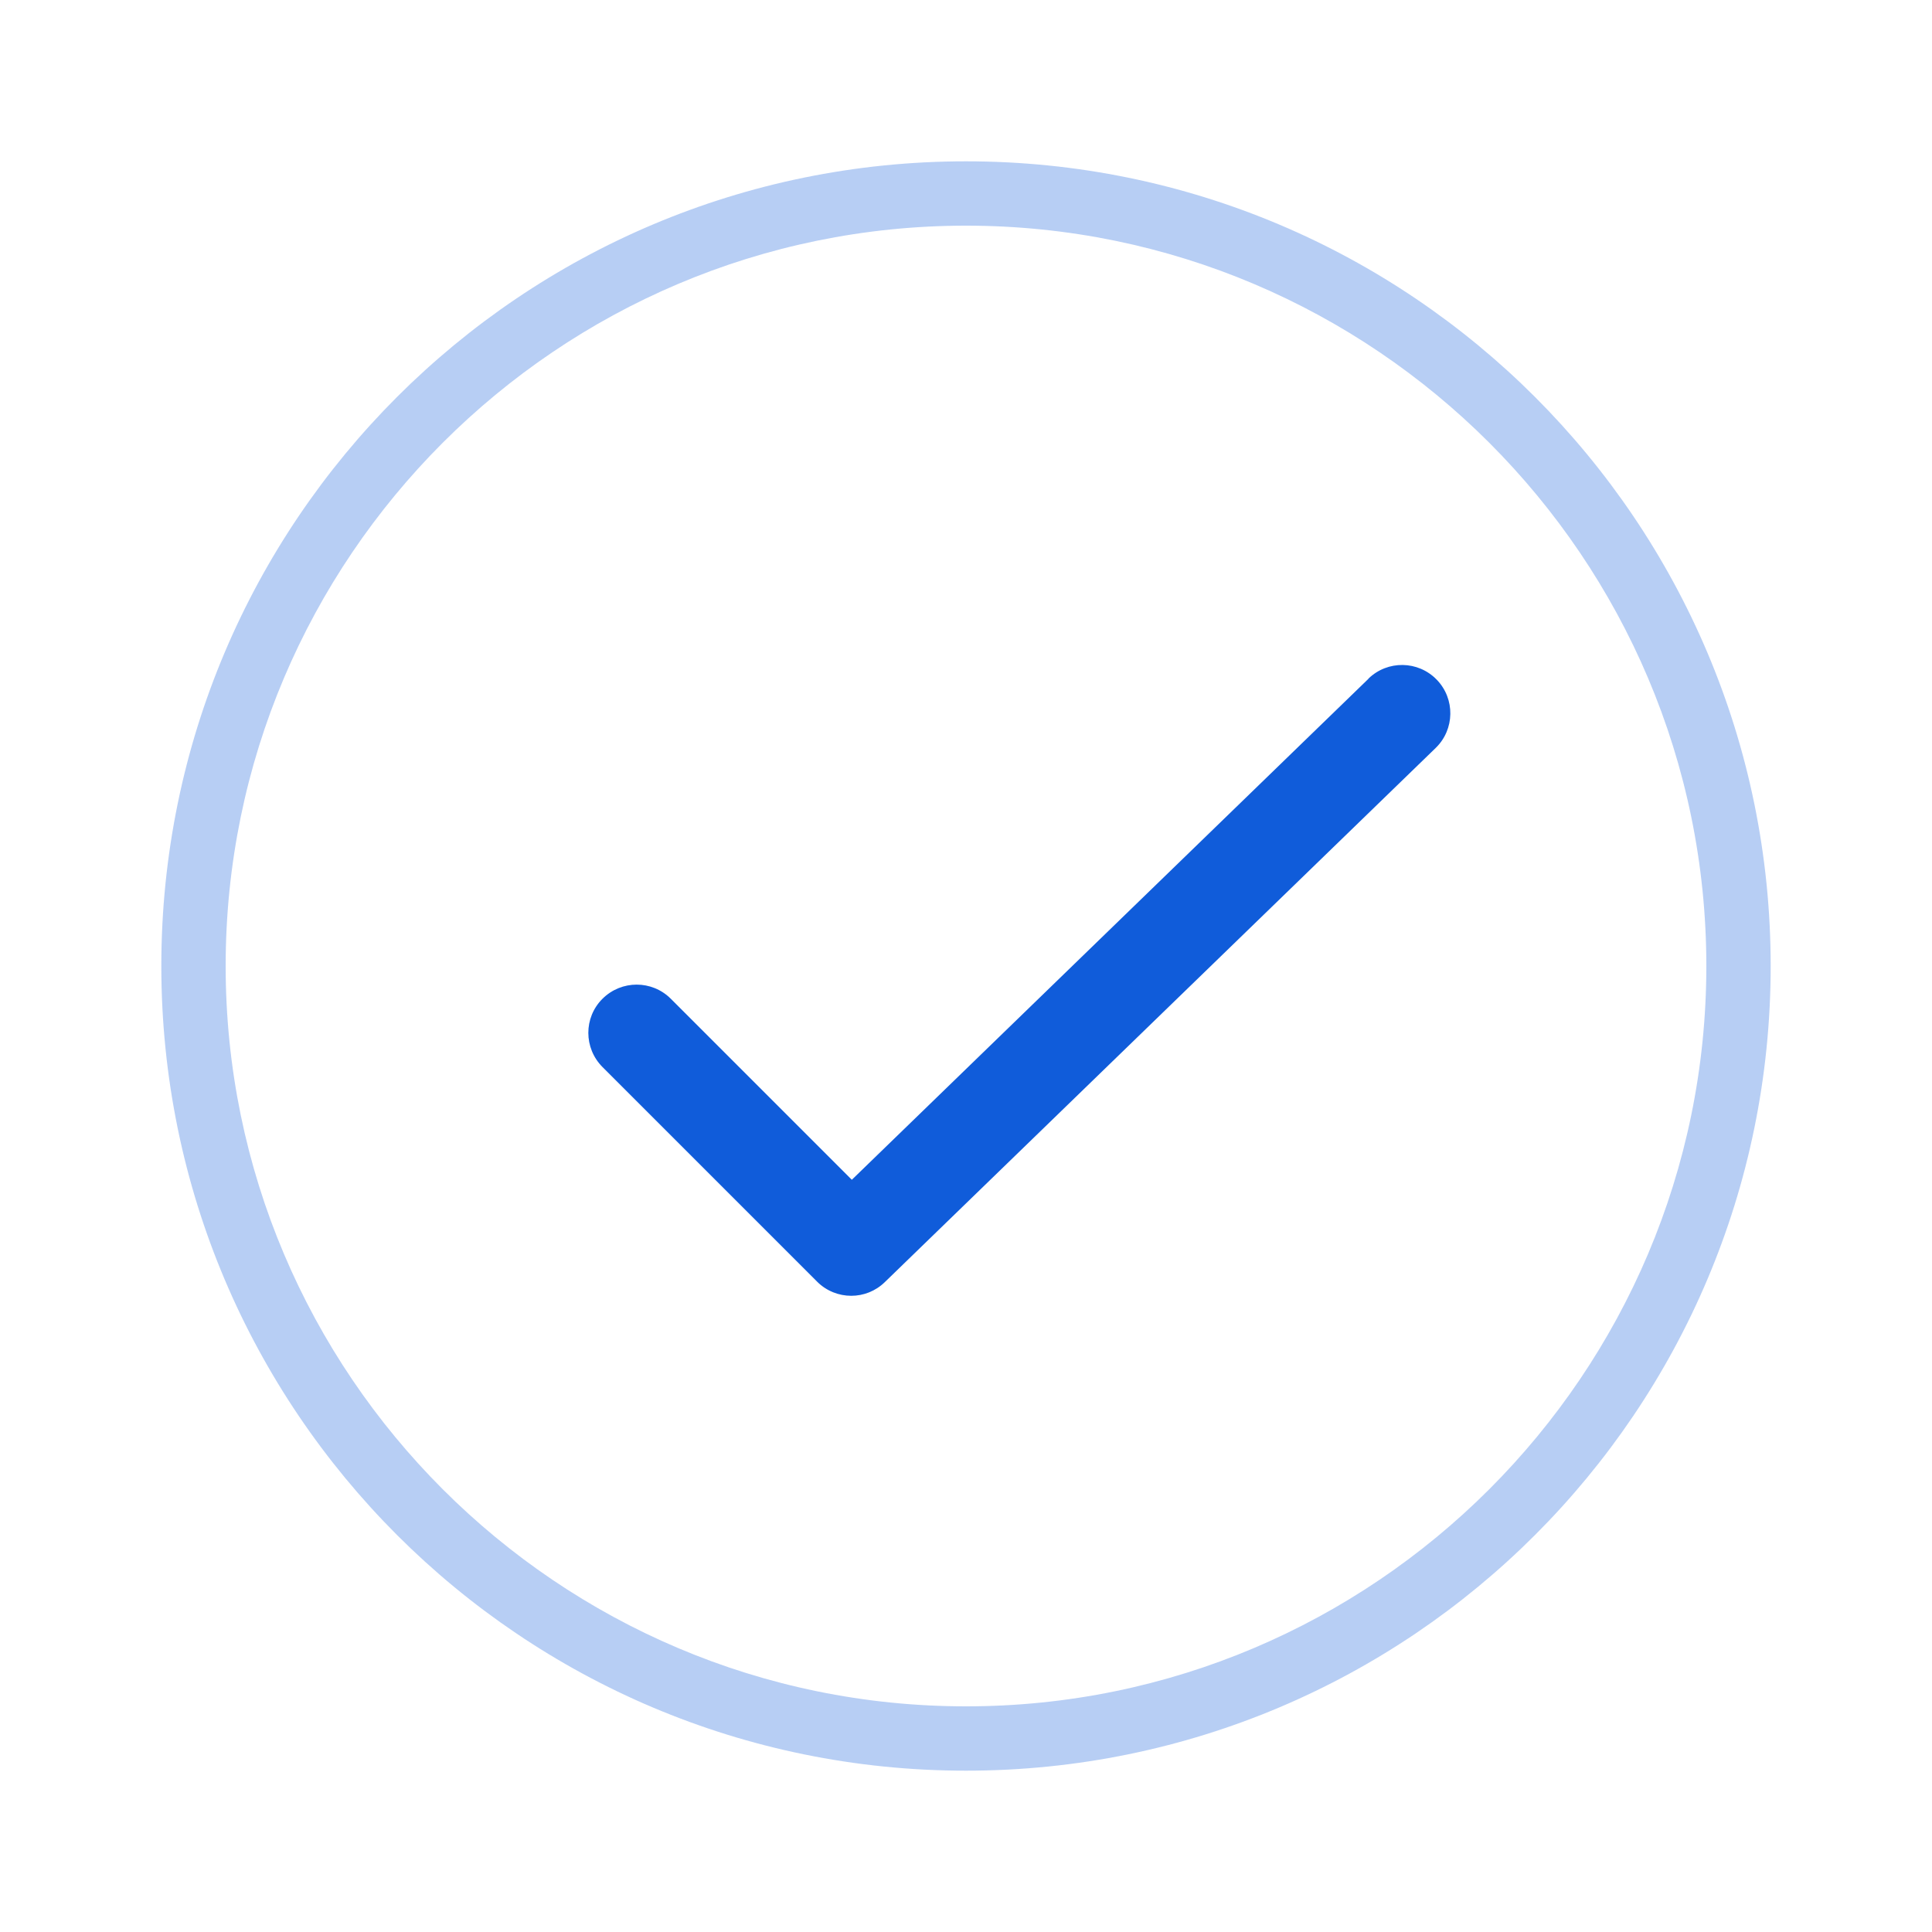 <svg width="20" height="20" viewBox="0 0 20 20" fill="none" xmlns="http://www.w3.org/2000/svg">
<path opacity="0.3" d="M10 1.67C5.399 1.67 1.67 5.399 1.67 10C1.67 14.601 5.4 18.33 10 18.33C14.601 18.33 18.33 14.601 18.33 10C18.33 5.399 14.601 1.67 10 1.67ZM10 17.664C5.774 17.664 2.336 14.226 2.336 10C2.336 5.774 5.774 2.336 10 2.336C14.226 2.336 17.664 5.774 17.664 10C17.664 14.226 14.226 17.664 10 17.664Z" fill="#105CDA"/>
<path d="M14.167 7.026L8.818 12.213L6.944 10.339C6.749 10.144 6.433 10.144 6.237 10.339C6.041 10.534 6.042 10.85 6.237 11.046L8.459 13.268C8.556 13.365 8.684 13.414 8.812 13.414C8.937 13.414 9.062 13.367 9.159 13.273L14.862 7.743C15.06 7.551 15.065 7.234 14.873 7.036C14.68 6.837 14.364 6.833 14.166 7.025L14.167 7.026Z" fill="#105CDA"/>
</svg>
